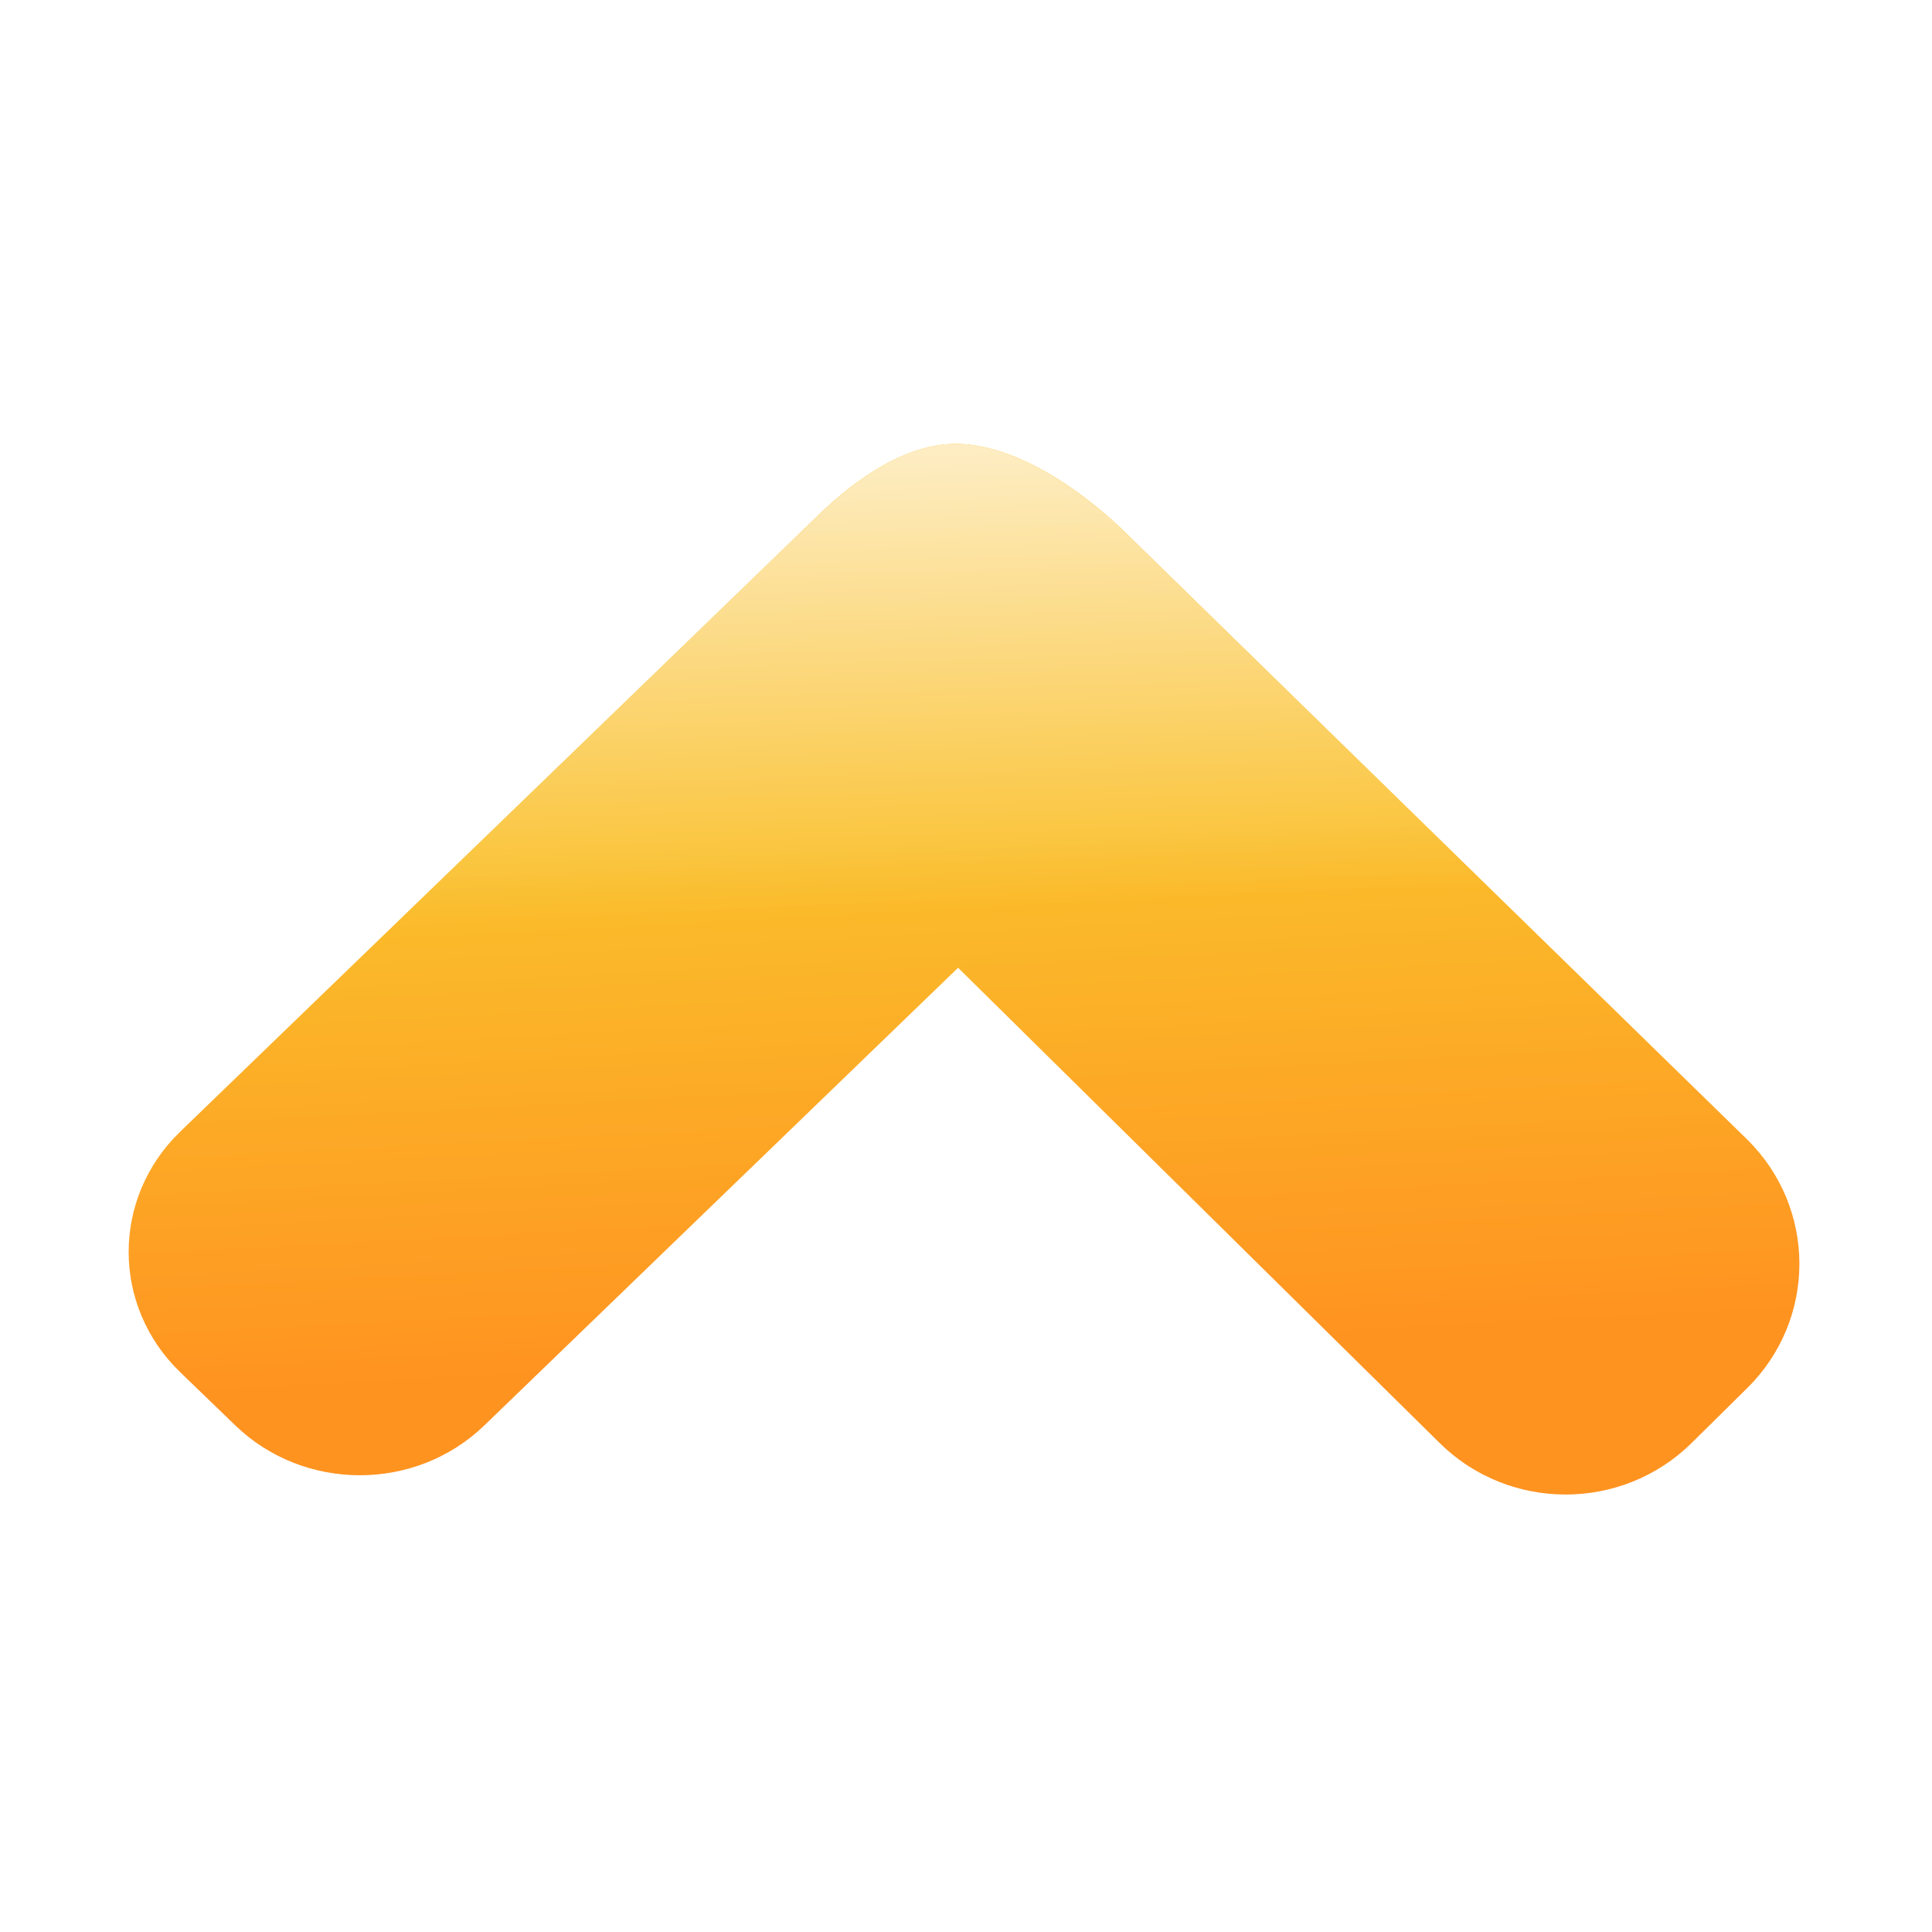<?xml version="1.0" encoding="UTF-8" standalone="no"?>
<!DOCTYPE svg PUBLIC "-//W3C//DTD SVG 1.1//EN" "http://www.w3.org/Graphics/SVG/1.1/DTD/svg11.dtd">
<!-- Created with Vectornator (http://vectornator.io/) -->
<svg height="100%" stroke-miterlimit="10" style="fill-rule:nonzero;clip-rule:evenodd;stroke-linecap:round;stroke-linejoin:round;" version="1.1" viewBox="0 0 1024 1024" width="100%" xml:space="preserve" xmlns="http://www.w3.org/2000/svg" xmlns:vectornator="http://vectornator.io" xmlns:xlink="http://www.w3.org/1999/xlink">
<defs>
<path d="M510.595 235.388C476.668 233.027 444.816 262.322 433.375 273.375L95.531 599.781C59.074 635.001 59.074 692.093 95.531 727.312L124.719 755.5C161.176 790.719 220.261 790.719 256.719 755.5L507.812 512.938L763.062 764.844C799.926 801.226 859.699 801.226 896.562 764.844L926.062 735.719C962.926 699.336 962.926 640.351 926.062 603.969L597.512 283.222C579.08 265.031 544.521 237.75 510.595 235.388Z" id="Fill"/>
<linearGradient gradientTransform="matrix(1 0 0 1 0 0)" gradientUnits="userSpaceOnUse" id="LinearGradient" x1="794.173" x2="772.333" y1="844.488" y2="427.708">
<stop offset="0.337" stop-color="#ff9320"/>
<stop offset="1" stop-color="#fac02c"/>
</linearGradient>
<filter color-interpolation-filters="sRGB" filterUnits="userSpaceOnUse" height="617.187" id="Filter" width="945.832" x="19.79" y="219.862">
<feDropShadow dx="-18.243" dy="14.764" flood-color="#000000" flood-opacity="0.333" in="SourceGraphic" result="Shadow" stdDeviation="15.078"/>
</filter>
<linearGradient gradientTransform="matrix(1.121 0 0 1 -119.273 0)" gradientUnits="userSpaceOnUse" id="LinearGradient_2" x1="955.225" x2="967.678" y1="128.575" y2="464.108">
<stop offset="0" stop-color="#ffffff"/>
<stop offset="1" stop-color="#ffffff" stop-opacity="0"/>
</linearGradient>
<filter color-interpolation-filters="sRGB" filterUnits="userSpaceOnUse" height="705.31" id="Filter_2" width="1026.4" x="-26.724" y="173.064">
<feDropShadow dx="-18.243" dy="14.764" flood-color="#000000" flood-opacity="0.333" in="SourceGraphic" result="Shadow" stdDeviation="15.078"/>
</filter>
</defs>
<clipPath id="ArtboardFrame">
<rect height="1024" width="1024" x="0" y="0"/>
</clipPath>
<g clip-path="url(#ArtboardFrame)" id="Layer-2" vectornator:layerName="Layer 2">
<use fill="url(#LinearGradient)" fill-rule="nonzero" filter="url(#Filter)" stroke="none" vectornator:shadowAngle="2.46123" vectornator:shadowColor="#000000" vectornator:shadowOffset="23.469" vectornator:shadowOpacity="0.333" vectornator:shadowRadius="30.155" xlink:href="#Fill"/>
<clipPath id="ClipPath">
<use xlink:href="#Fill"/>
</clipPath>
<g clip-path="url(#ClipPath)">
<path d="M21.675 188.455L987.762 188.455L987.762 833.455L21.675 833.455L21.675 188.455Z" fill="url(#LinearGradient_2)" fill-rule="nonzero" filter="url(#Filter_2)" stroke="none" vectornator:shadowAngle="2.46123" vectornator:shadowColor="#000000" vectornator:shadowOffset="23.469" vectornator:shadowOpacity="0.333" vectornator:shadowRadius="30.155"/>
</g>
</g>
</svg>
